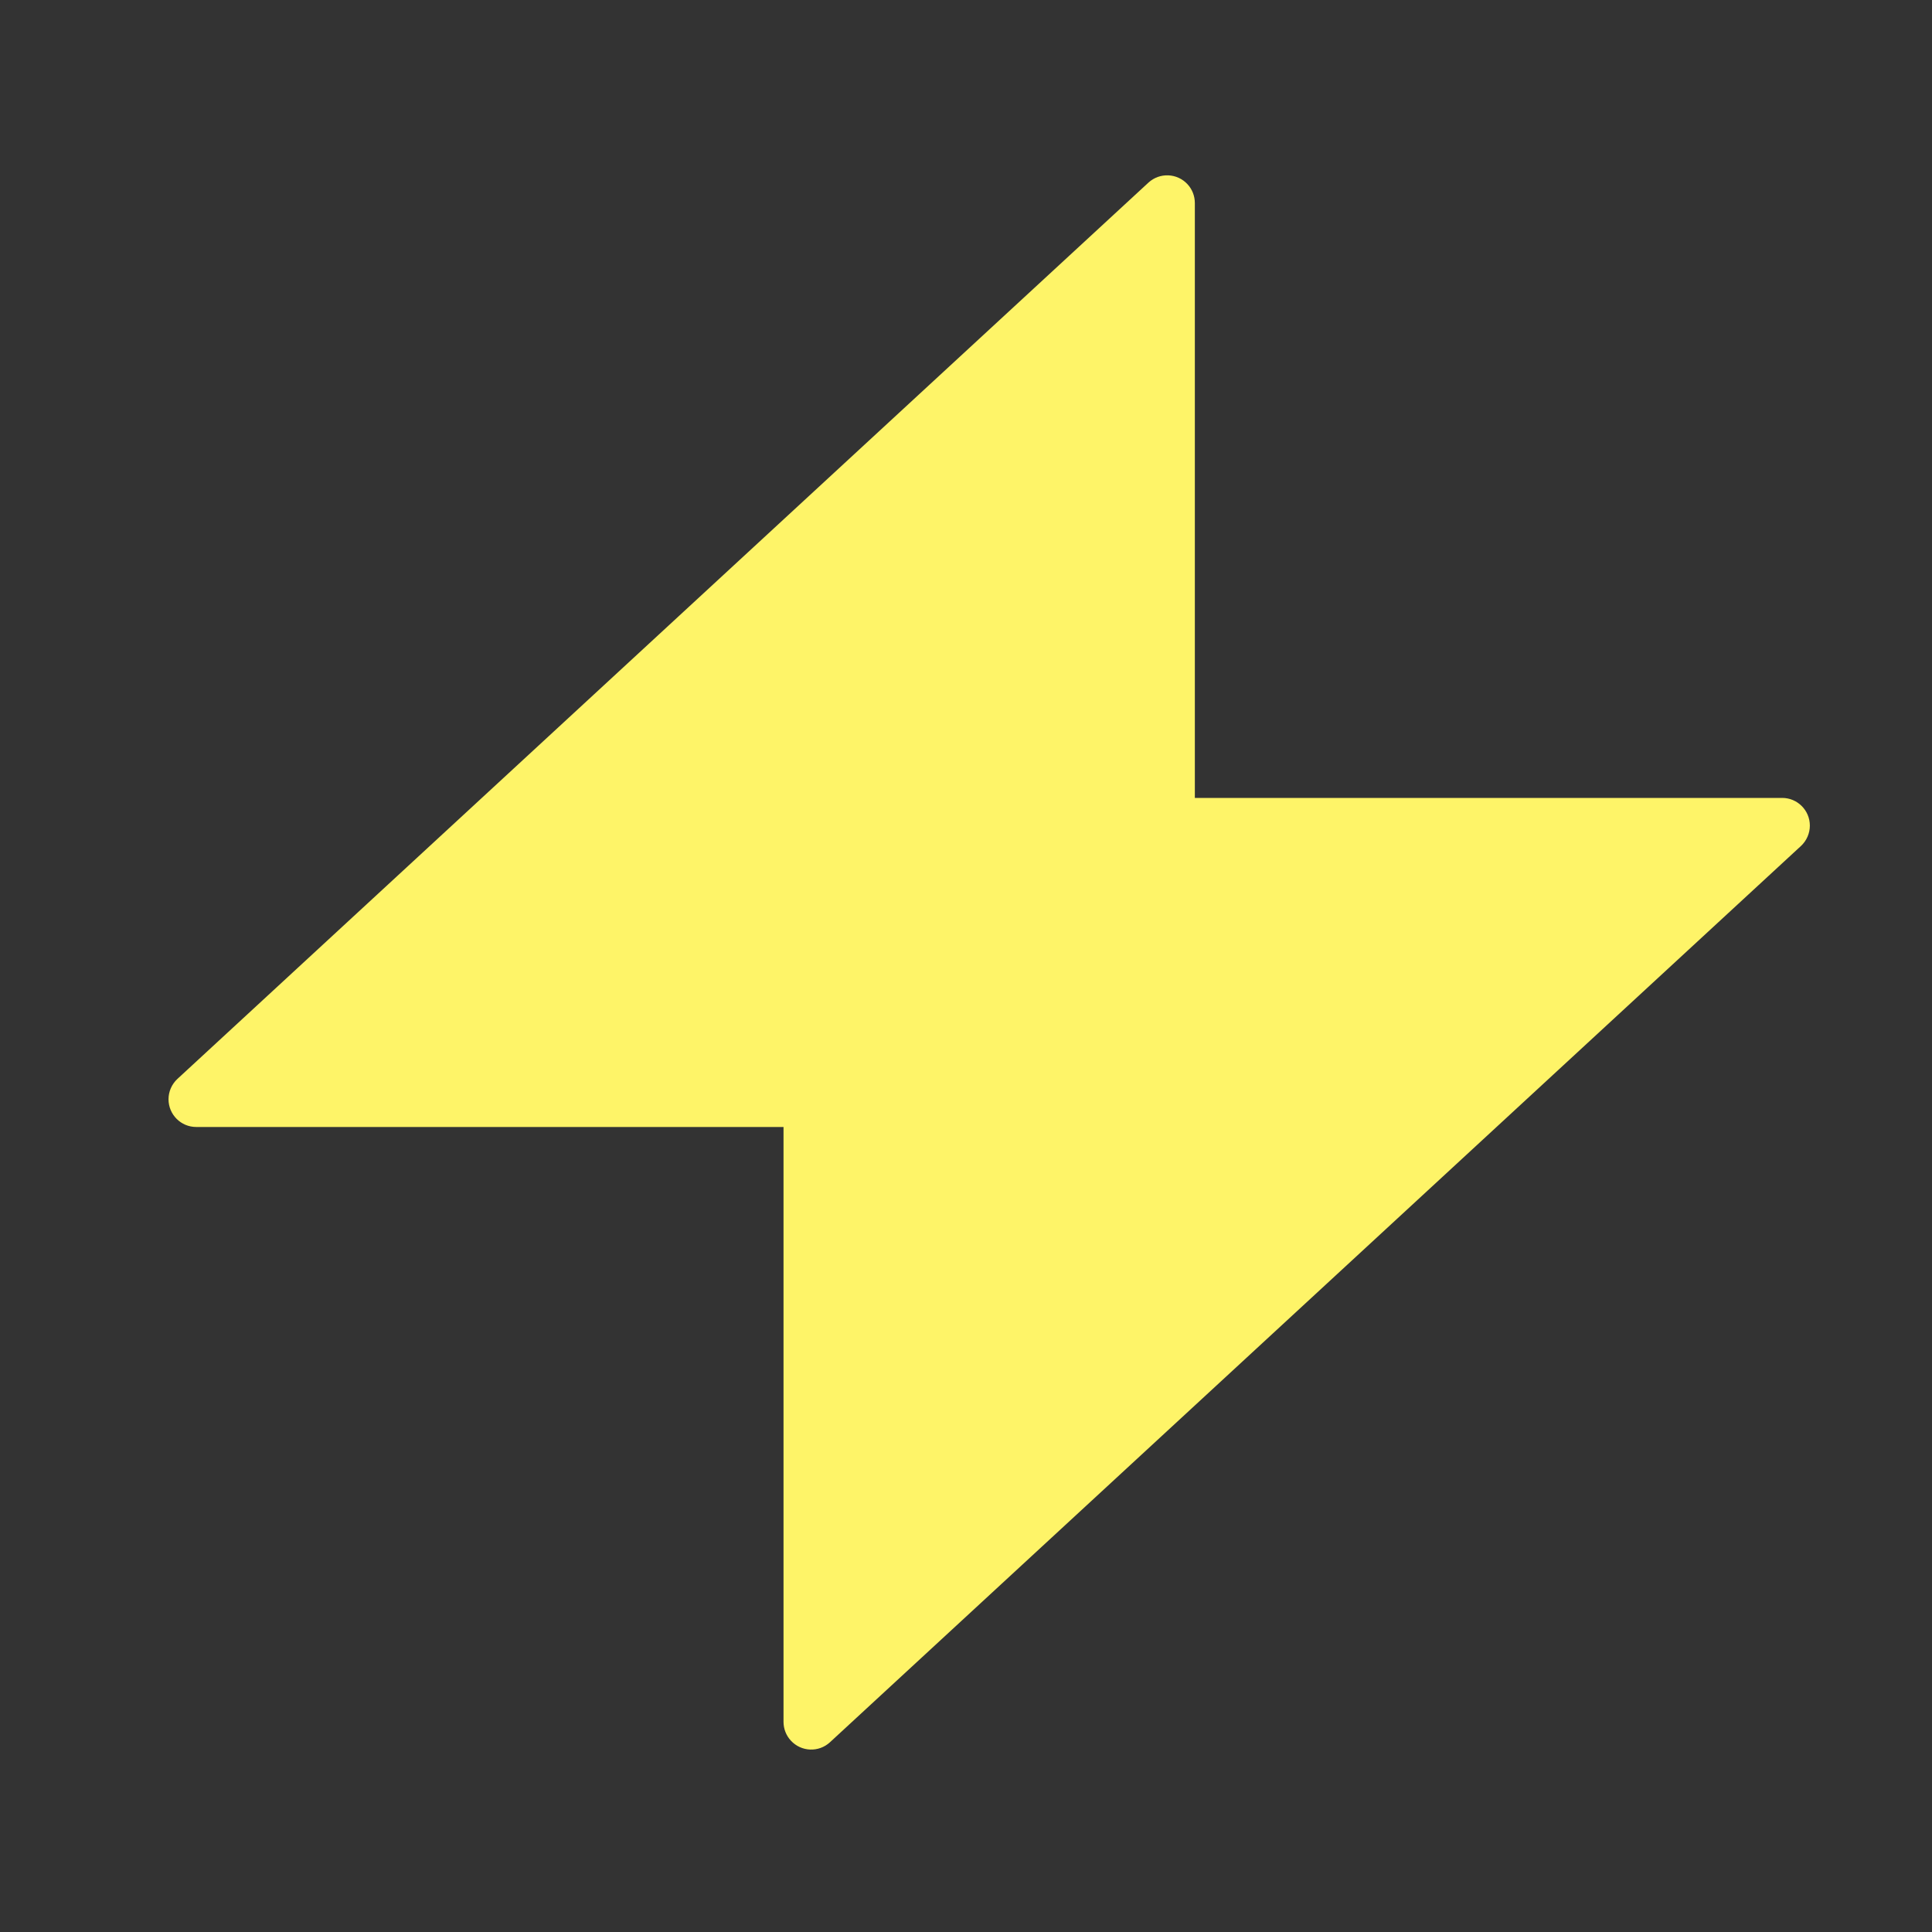 <?xml version="1.0" encoding="UTF-8"?>
<svg width="40px" height="40px" viewBox="0 0 40 40" version="1.1" xmlns="http://www.w3.org/2000/svg" xmlns:xlink="http://www.w3.org/1999/xlink">
    <rect x="0" y="0" width="40" height="40" fill="#333333" stroke="none"/>
    <!-- Generator: Sketch 46.1 (44463) - http://www.bohemiancoding.com/sketch -->
    <title>icon-effect-electro</title>
    <desc>Created with Sketch.</desc>
    <defs></defs>
    <g id="Page-1" stroke="none" stroke-width="1" fill="none" fill-rule="evenodd">
        <g id="Artboard" transform="translate(-80, -118)" fill="#FEF468">
            <path d="M104.738,134.52 L104.738,122.203 C104.738,122.059 104.684,121.92 104.586,121.814 C104.371,121.582 104.009,121.567 103.776,121.782 L83.673,140.338 C83.556,140.447 83.489,140.599 83.489,140.759 C83.489,141.076 83.746,141.333 84.062,141.333 L96.222,141.333 L96.222,153.649 C96.222,153.794 96.276,153.932 96.374,154.038 C96.589,154.271 96.951,154.286 97.184,154.071 L117.287,135.515 C117.404,135.406 117.471,135.253 117.471,135.093 C117.471,134.777 117.214,134.52 116.898,134.52 L104.738,134.52 Z" id="Combined-Shape"></path>
        </g>
    </g>
</svg>